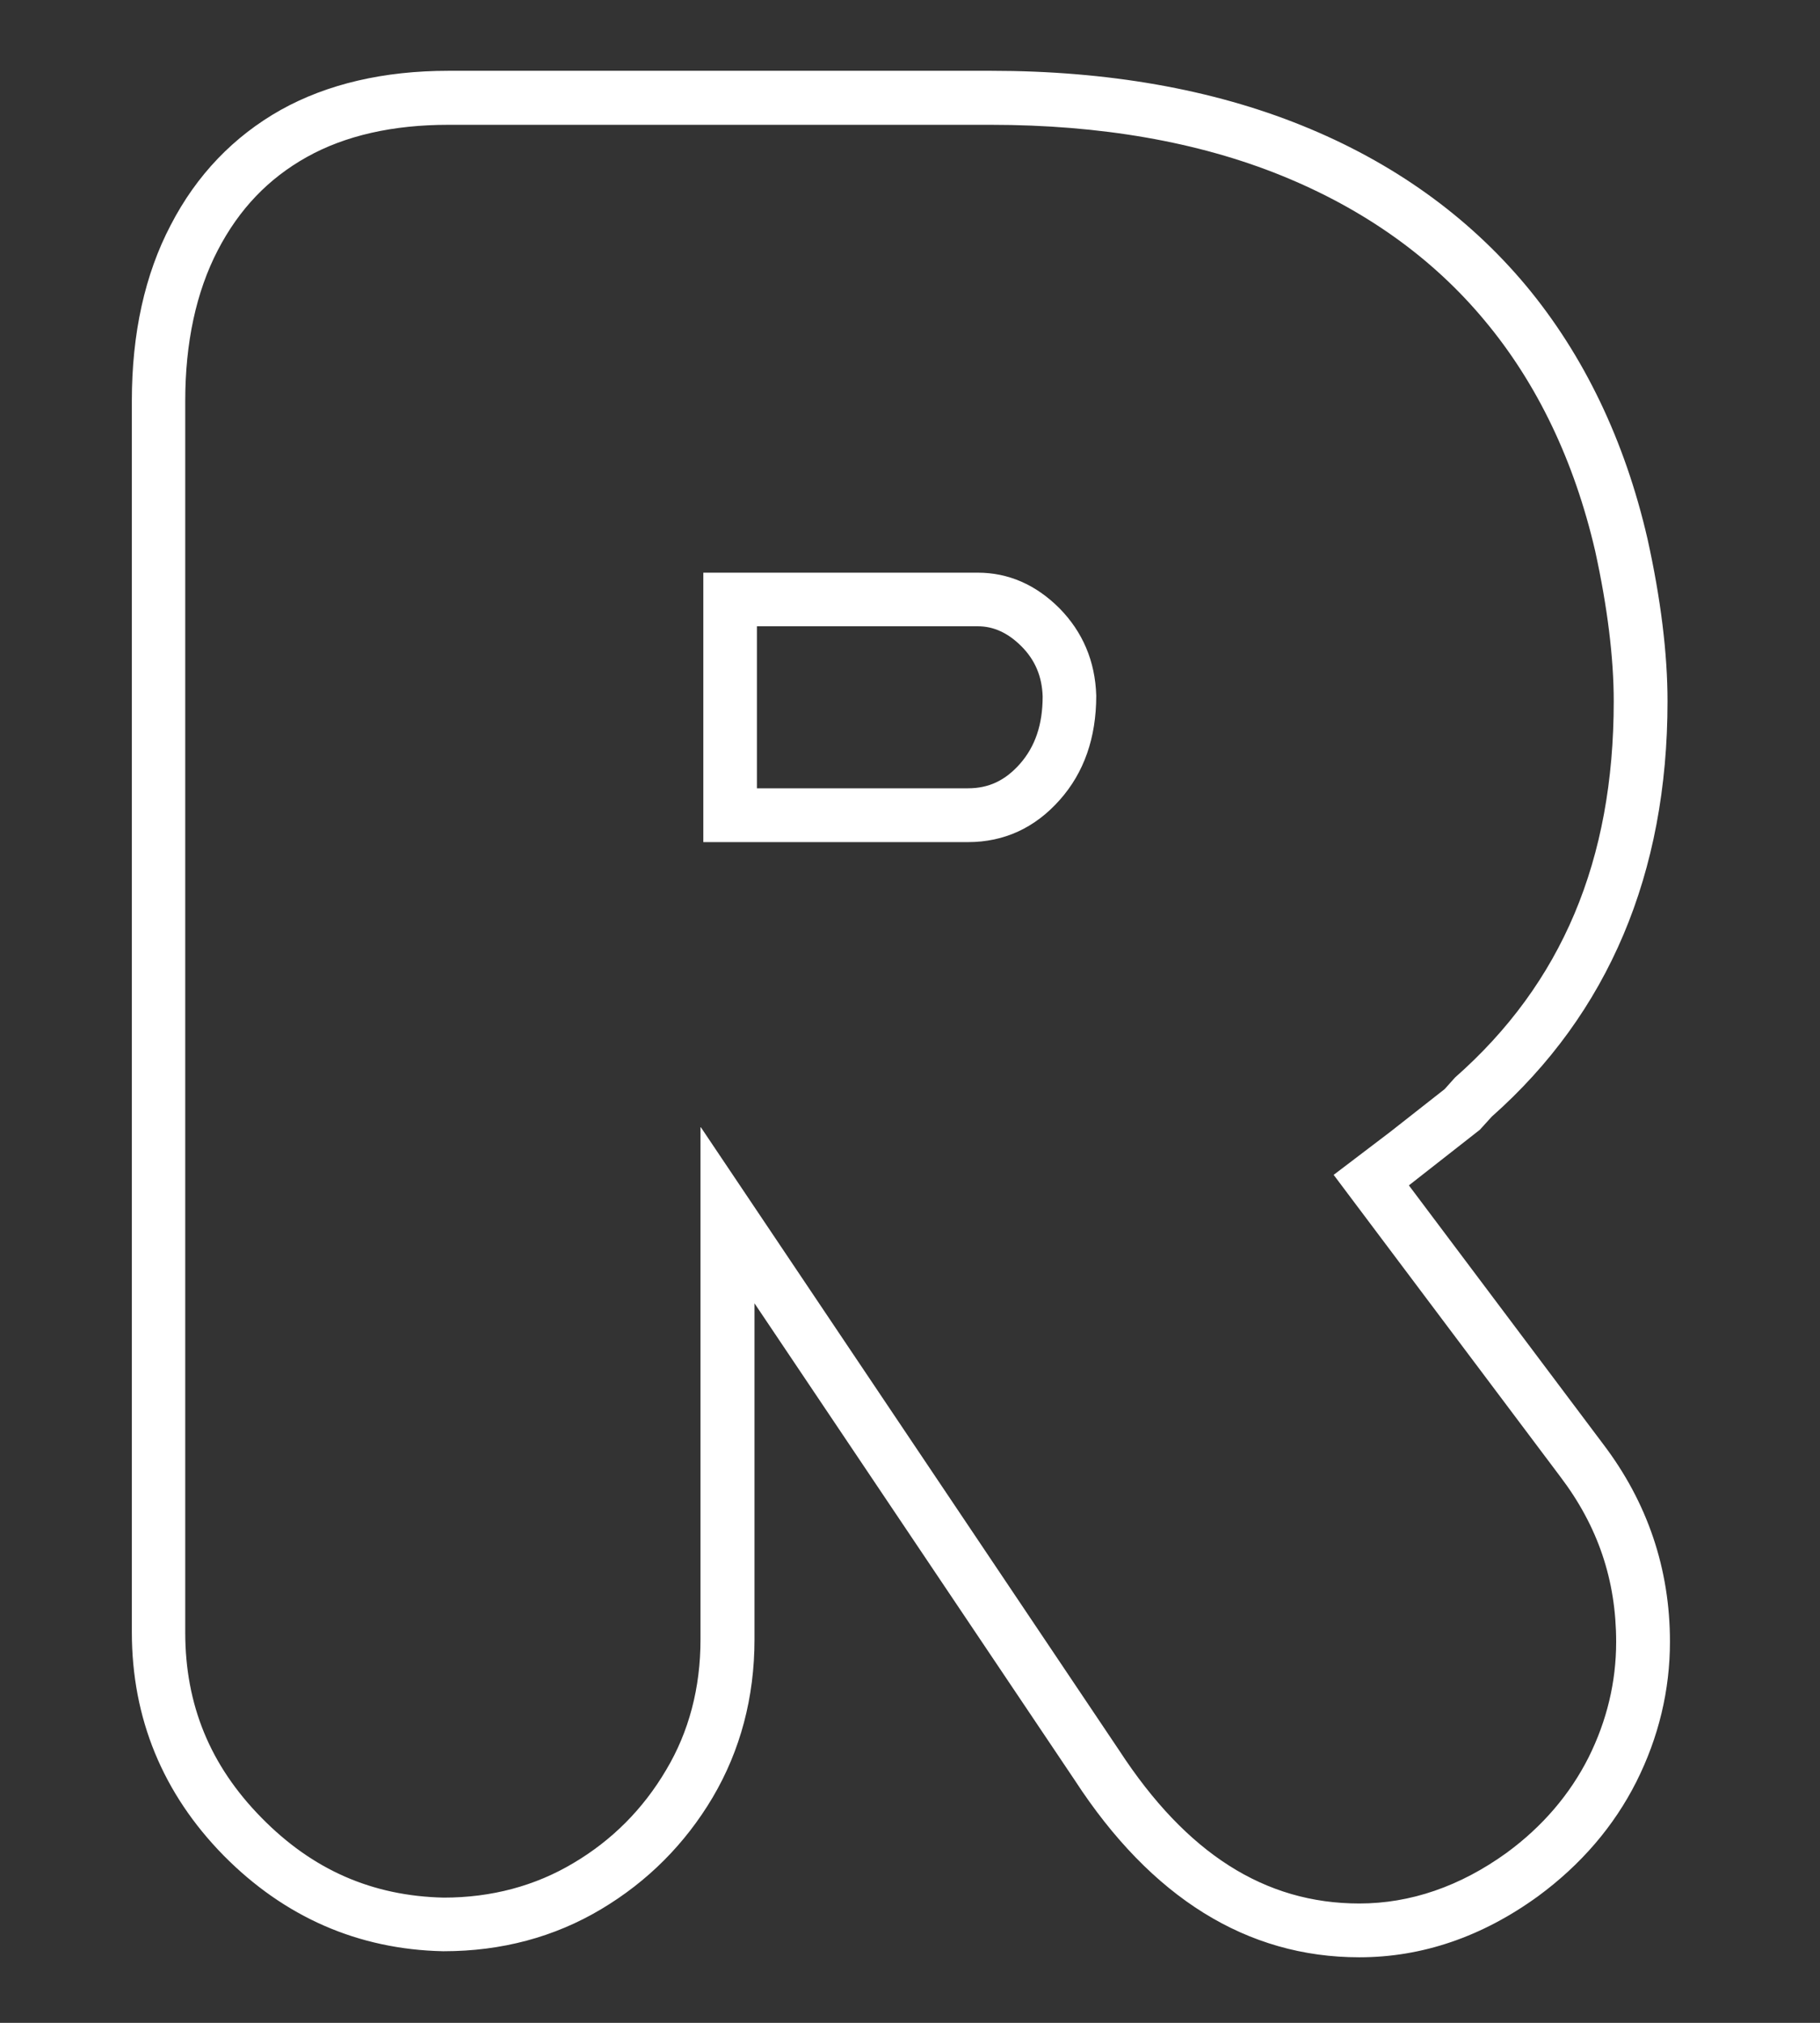 <svg width="9" height="10" viewBox="0 0 9 10" fill="none" xmlns="http://www.w3.org/2000/svg">
<rect x="0" y="0" width="9" height="10" fill="#333333" stroke="none"/>
<path d="M6.722 9.676C6.167 9.676 5.693 9.382 5.315 8.801L3.731 6.443V8.105C3.731 8.391 3.661 8.654 3.524 8.886C3.388 9.115 3.203 9.301 2.973 9.438C2.742 9.576 2.48 9.646 2.194 9.646H2.191C1.771 9.637 1.406 9.477 1.105 9.172C0.805 8.866 0.652 8.495 0.652 8.069V1.981C0.652 1.649 0.716 1.357 0.844 1.113C0.972 0.865 1.156 0.674 1.389 0.543C1.619 0.415 1.898 0.35 2.218 0.35H4.901C5.477 0.35 5.994 0.441 6.437 0.62C6.886 0.801 7.259 1.068 7.547 1.413C7.833 1.757 8.035 2.178 8.147 2.664C8.213 2.962 8.246 3.232 8.246 3.467C8.246 4.318 7.954 5.009 7.377 5.52L7.318 5.585L6.967 5.86L7.927 7.138C8.147 7.427 8.258 7.756 8.258 8.116C8.258 8.356 8.202 8.589 8.092 8.808C7.981 9.028 7.818 9.218 7.606 9.374C7.329 9.575 7.032 9.676 6.722 9.676ZM3.466 5.573L5.535 8.654C5.867 9.163 6.255 9.41 6.722 9.41C6.974 9.41 7.22 9.326 7.451 9.159C7.627 9.03 7.763 8.871 7.855 8.689C7.946 8.507 7.992 8.315 7.992 8.117C7.992 7.812 7.902 7.545 7.715 7.299L6.595 5.808L6.874 5.596L7.144 5.384L7.195 5.327C7.724 4.861 7.98 4.253 7.98 3.467C7.98 3.252 7.949 3.001 7.888 2.723C7.785 2.28 7.602 1.896 7.342 1.585C7.083 1.273 6.744 1.033 6.337 0.868C5.925 0.701 5.441 0.617 4.899 0.617H2.217C1.943 0.617 1.707 0.67 1.516 0.777C1.327 0.883 1.183 1.033 1.077 1.237C0.97 1.443 0.916 1.694 0.916 1.982V8.07C0.916 8.428 1.039 8.728 1.293 8.986C1.546 9.244 1.841 9.373 2.194 9.381C2.431 9.381 2.647 9.323 2.836 9.21C3.027 9.097 3.181 8.942 3.294 8.75C3.407 8.561 3.464 8.344 3.464 8.105V5.573H3.466ZM4.787 4.163H3.478V2.831H4.835C4.986 2.831 5.122 2.89 5.239 3.007C5.354 3.124 5.416 3.269 5.421 3.439C5.421 3.648 5.36 3.82 5.241 3.954C5.118 4.093 4.965 4.163 4.787 4.163ZM3.743 3.897H4.787C4.889 3.897 4.97 3.859 5.043 3.777C5.119 3.691 5.156 3.582 5.156 3.443C5.153 3.345 5.119 3.263 5.051 3.195C4.985 3.129 4.914 3.096 4.835 3.096H3.743V3.897Z" fill="white"/>
</svg>
